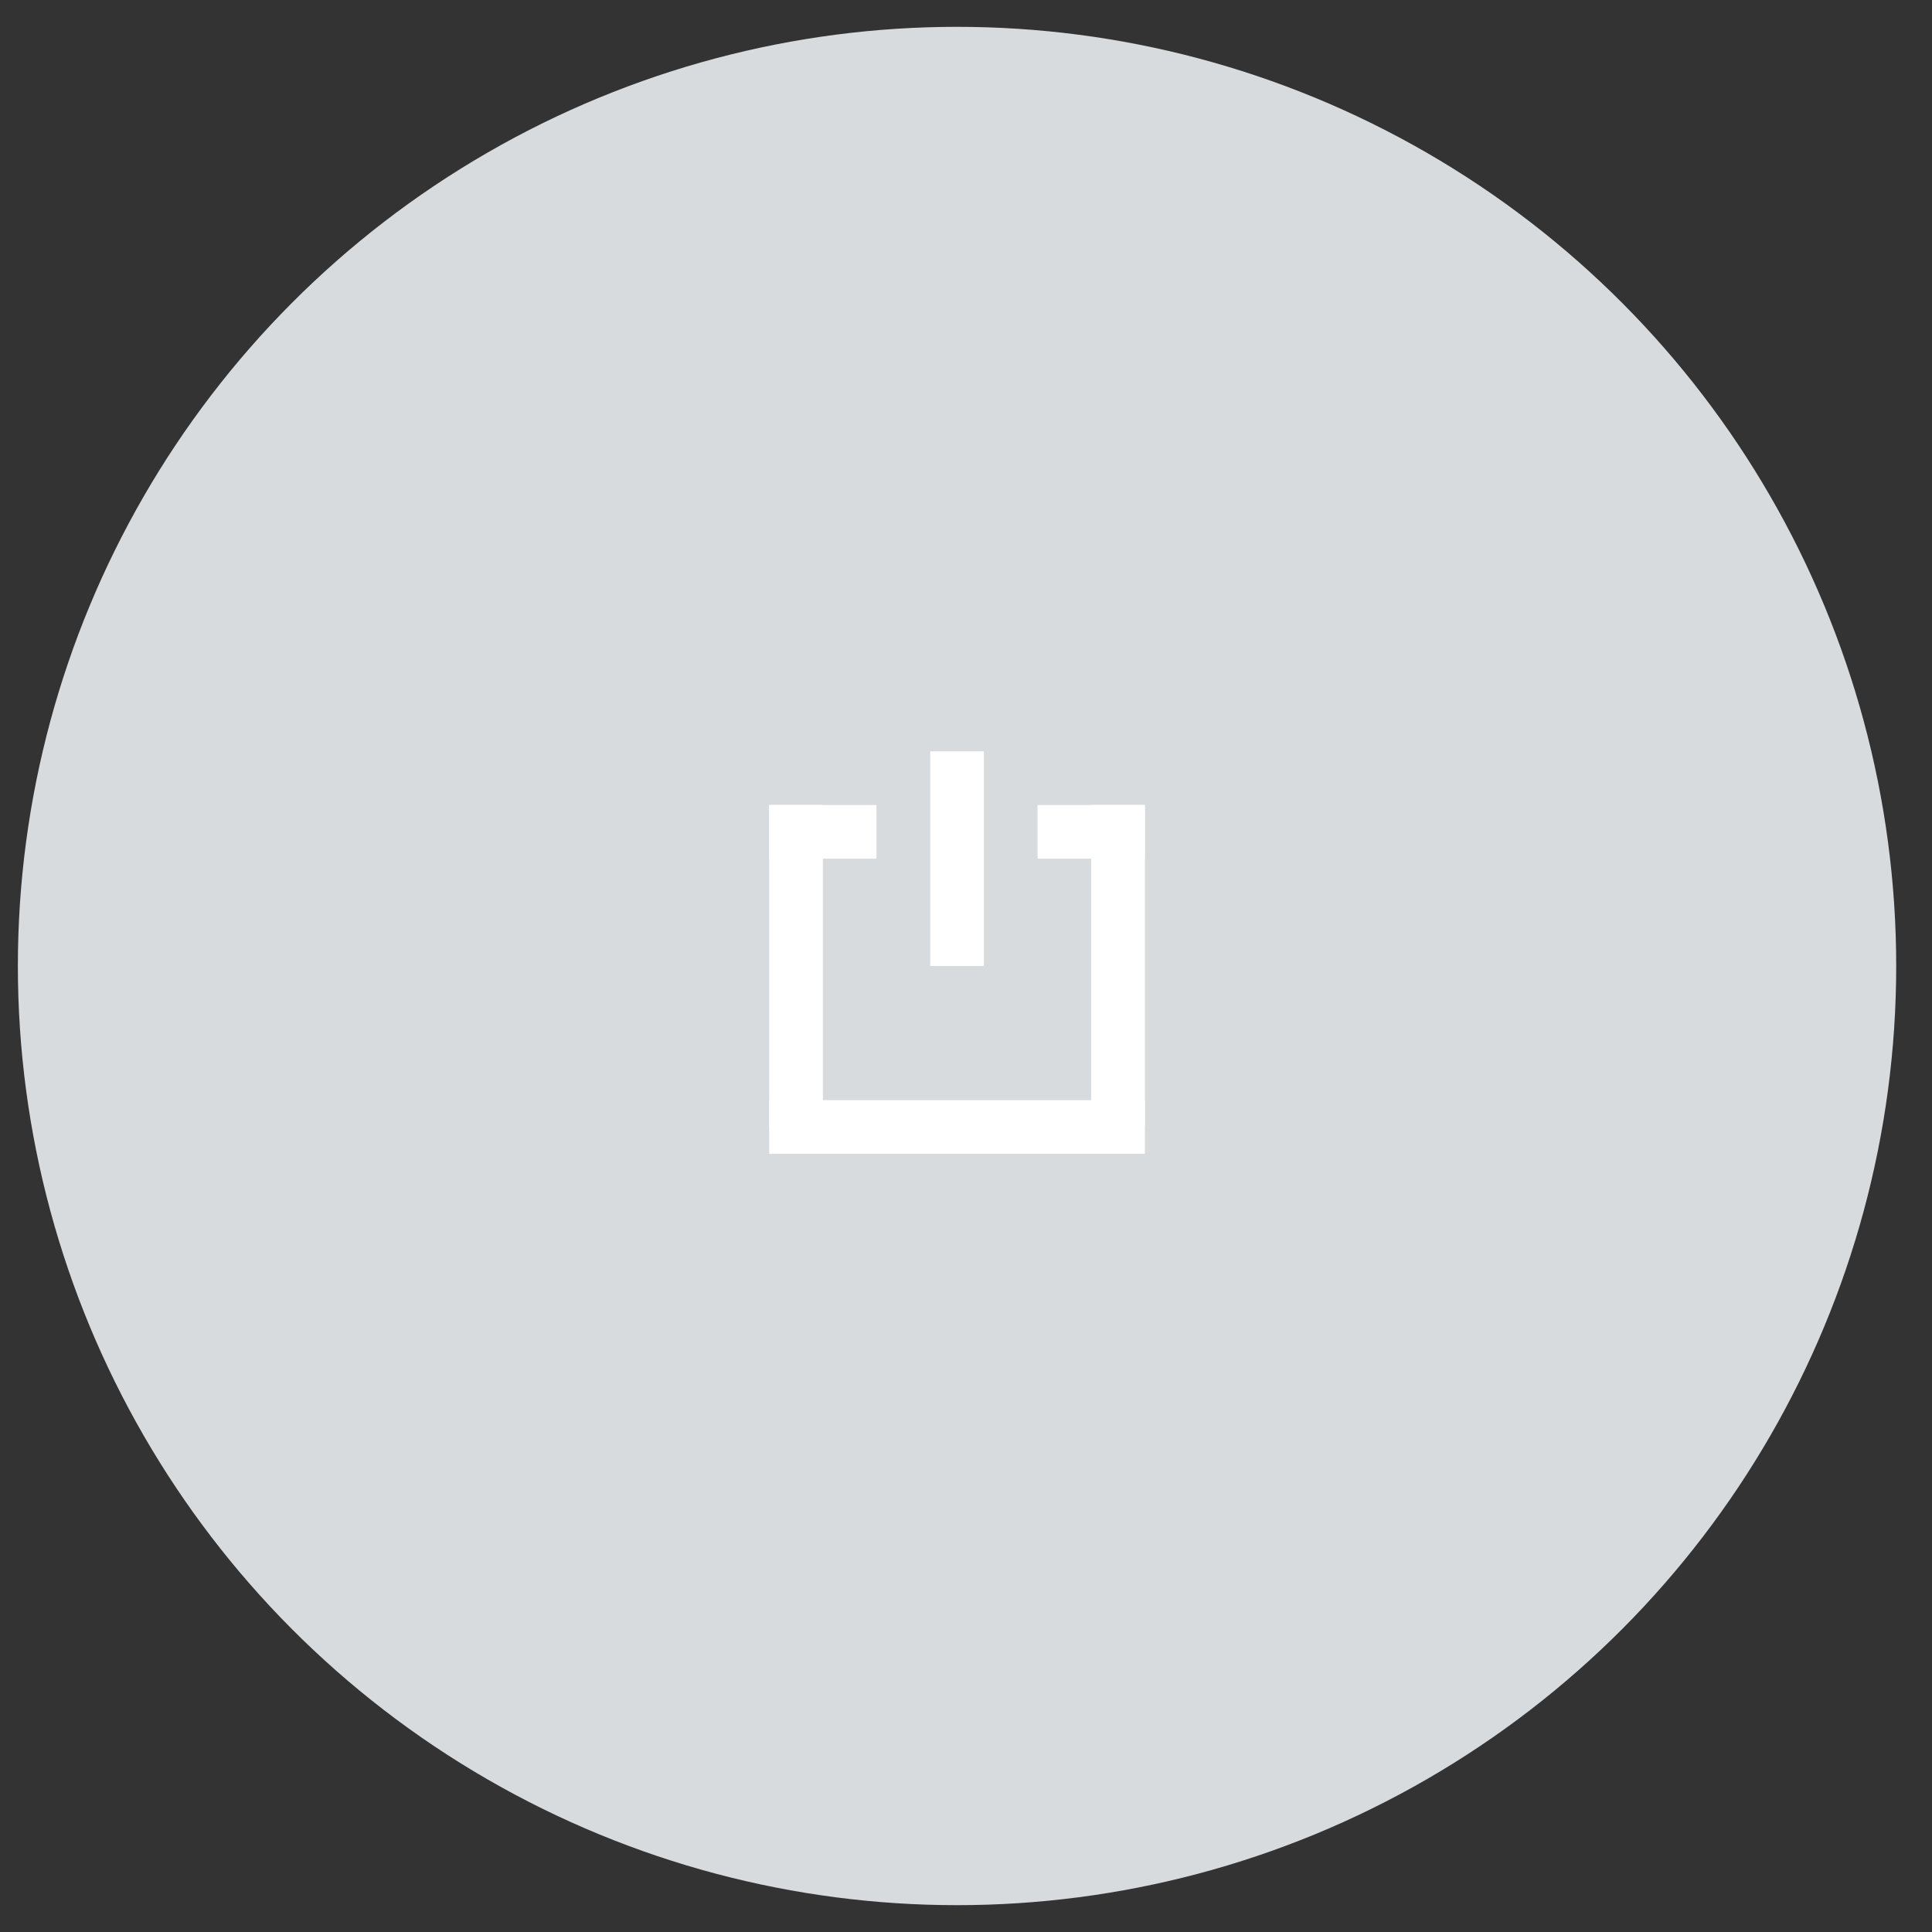 <svg width="36" height="36" viewBox="0 0 36 36" fill="none" xmlns="http://www.w3.org/2000/svg">
<rect x="0" y="0" width="36" height="36" fill="#333333" stroke="none"/>
<circle cx="17.833" cy="18" r="17.5" fill="#D7DBDD"/>
<line x1="17.833" y1="14" x2="17.833" y2="18" stroke="white"/>
<line x1="14.333" y1="15.5" x2="16.333" y2="15.5" stroke="white"/>
<line x1="19.333" y1="15.5" x2="21.333" y2="15.5" stroke="white"/>
<path d="M14.833 15V21" stroke="white"/>
<line x1="20.833" y1="15" x2="20.833" y2="21" stroke="white"/>
<path d="M14.333 21H21.333" stroke="white"/>
</svg>
